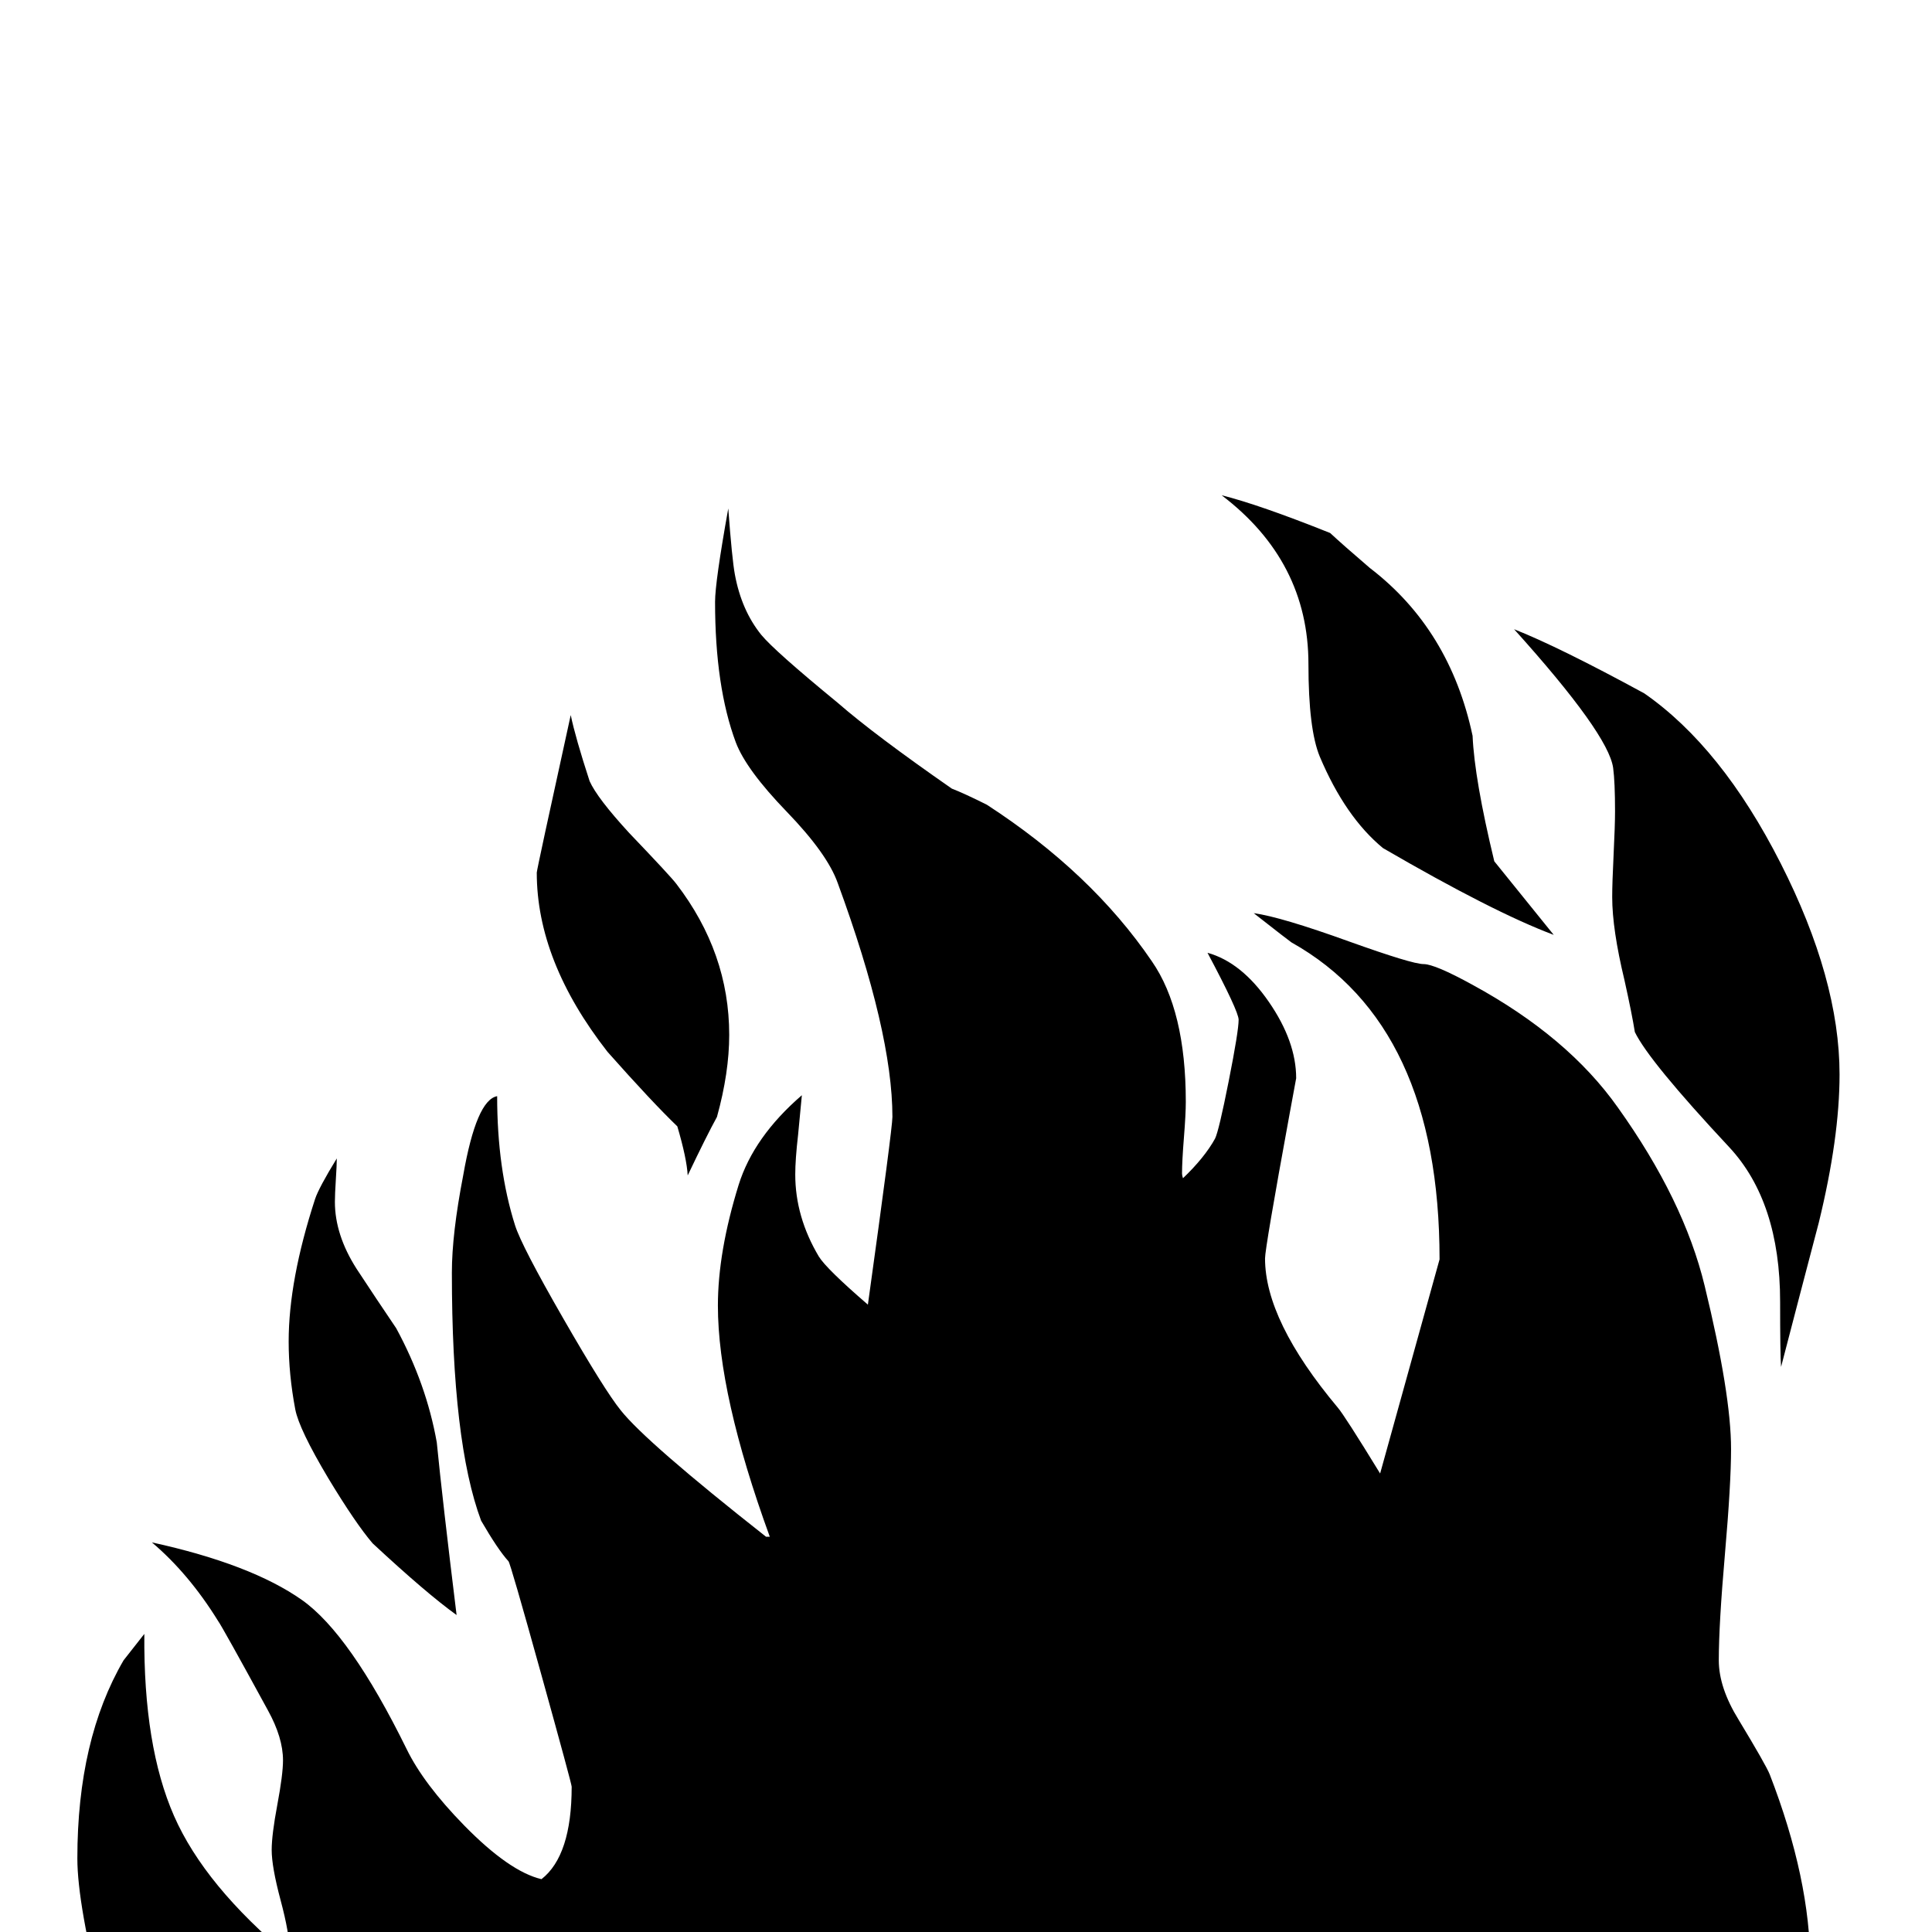 <?xml version="1.0" standalone="no"?>
<!DOCTYPE svg PUBLIC "-//W3C//DTD SVG 1.1//EN" "http://www.w3.org/Graphics/SVG/1.1/DTD/svg11.dtd" >
<svg viewBox="0 -442 2048 2048">
  <g transform="matrix(1 0 0 -1 0 1606)">
   <path fill="currentColor"
d="M1950 909q0 -67 -22 -157q-20 -76 -40 -153q-1 13 -1 69q0 106 -54 164q-85 91 -100 122q-3 19 -11 55q-13 54 -13 88q0 15 1.5 45.5t1.5 45.5q0 31 -2 46q-5 36 -105 147q48 -19 138 -68q82 -57 144.5 -180t62.5 -224zM1647 1057q-64 24 -181 92q-40 33 -67 97
q-12 29 -12 98q0 109 -92 179q40 -10 115 -40q14 -13 42 -37q85 -65 109 -178q2 -46 23 -133zM773 951q0 -40 -13 -87q-11 -20 -31 -62q-1 18 -11 52q-27 26 -74 79q-75 96 -75 190q0 3 36 167q5 -24 20 -70q8 -18 42 -55q44 -46 50 -54q56 -73 56 -160zM1919 -36
q0 -63 -21 -120q-23 -63 -113.5 -126t-157.5 -63h-1198q-79 0 -150 28q-83 32 -118 91q-24 40 -51.5 147.5t-27.5 156.5q0 126 49 210q7 9 22 28q-1 -119 31.5 -193t122.5 -149v5q0 19 -9.5 54.5t-9.5 53.5q0 16 6 48t6 47q0 24 -16 53q-48 88 -53 95q-31 50 -70 83
q105 -23 159 -61q51 -36 111 -158q18 -37 61 -81q48 -49 82 -57q32 25 32 98q0 3 -32.5 120t-34.5 119q-11 12 -29 43q-31 83 -31 263q0 41 12 103q14 80 36 84q0 -77 19 -137q7 -22 51 -98.5t61 -97.5q27 -34 154 -134h4q-55 151 -55 245q0 57 22 128q16 51 67 95
q-1 -10 -4 -42q-3 -26 -3 -42q0 -45 25 -87q8 -13 52 -51q26 187 26 199q0 90 -58 248q-11 31 -54 75.5t-54 73.5q-22 59 -22 149q0 21 14 99q4 -54 7 -70q7 -38 28 -64q14 -17 81 -72q39 -34 121 -91q13 -5 37 -17q111 -72 175 -166q36 -52 36 -149q0 -13 -2 -38t-2 -38
q0 -2 1 -5q23 22 34 42q4 8 14.5 61t10.5 65q0 9 -33 71q36 -10 65 -52t29 -81l-7 -38q-26 -142 -26 -153q0 -66 77 -158q7 -8 45 -70l63 227q0 248 -157 336q-3 2 -40 31q29 -4 101 -30q67 -24 79 -24t52 -22q101 -55 154 -130q70 -98 92 -189q28 -115 28 -173
q0 -37 -6.5 -111.5t-6.5 -112.5q0 -29 21 -63q29 -48 33 -58q43 -111 43 -203zM484 336q-32 23 -89 76q-18 21 -47 69q-31 52 -35 73q-7 37 -7 72q0 65 28 151q4 12 23 43q0 -7 -1 -22.5t-1 -23.5q0 -35 23 -71q21 -32 42 -63q32 -59 43 -121q6 -61 21 -183z" />
  </g>

</svg>
